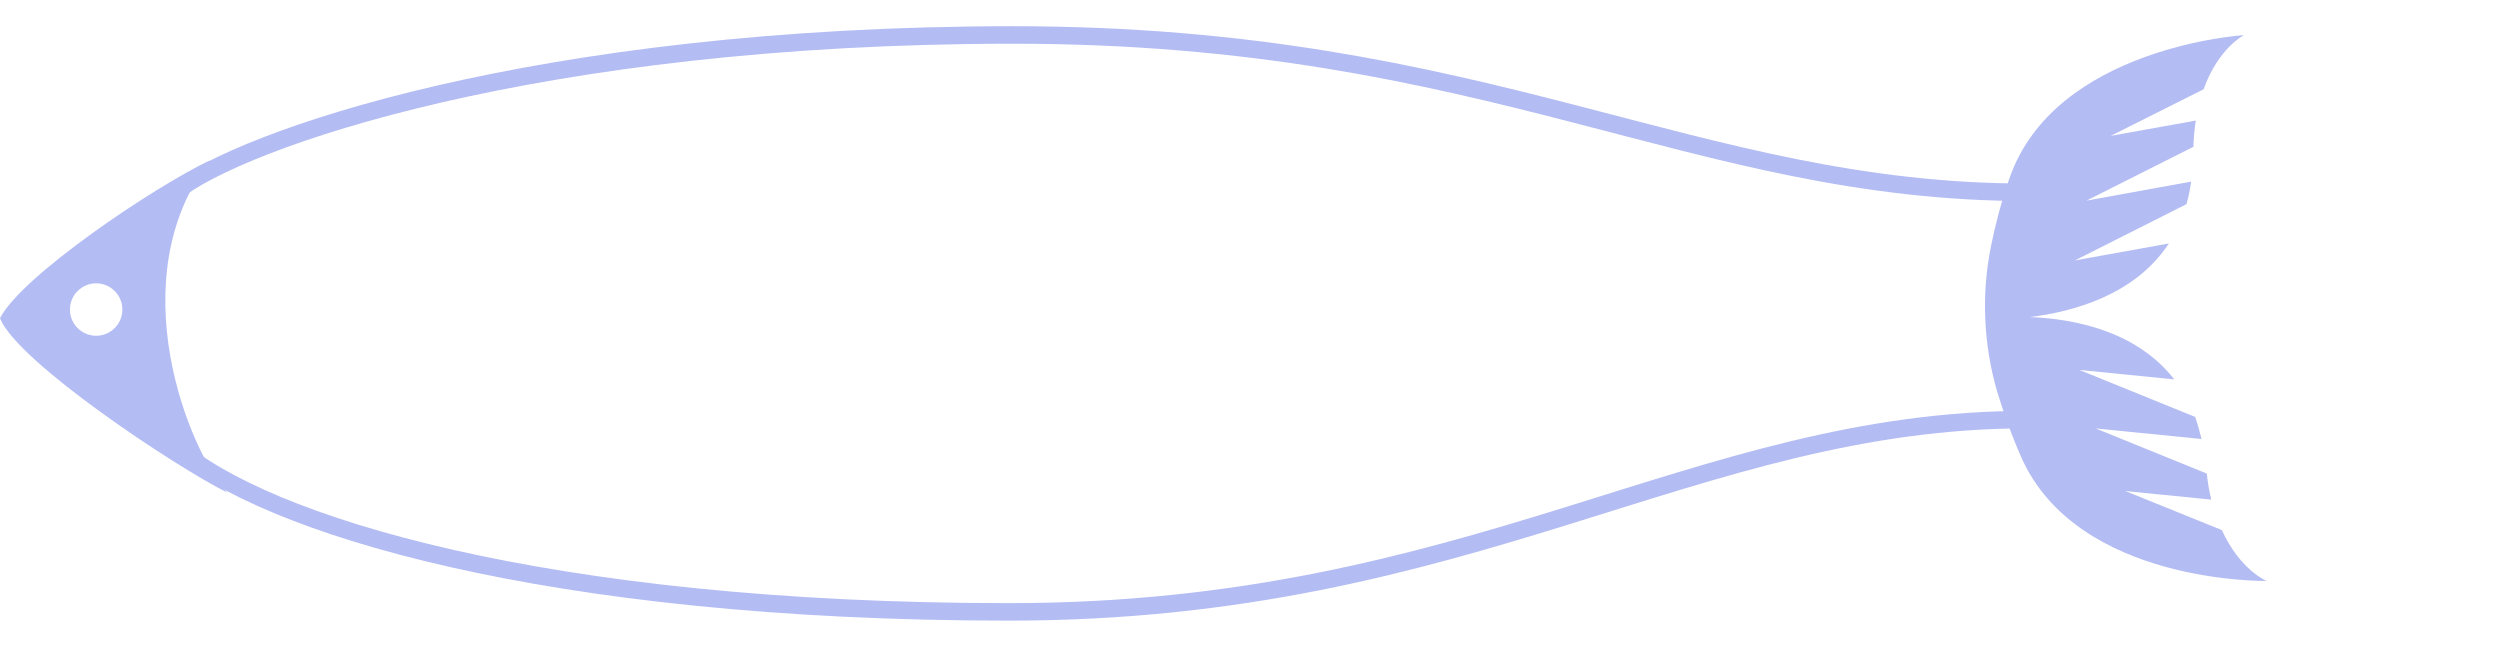 <svg width="143" height="38" viewBox="0 0 143 38" fill="none" xmlns="http://www.w3.org/2000/svg">
<path d="M10 11C13.702 8 30.695 2 57.952 2C85.21 2 96.819 11 116 11" stroke="#B3BCF3"/>
<path d="M10 25.5C15.048 30 31.2 35 57.725 35C84.25 35 96.91 24 116 24" stroke="#B3BCF3"/>
<path d="M115.613 26.147C118.835 33.423 129.655 33.231 129.655 33.231C129.655 33.231 128.146 32.633 127.09 30.321L121.565 28.086L126.486 28.578C126.375 28.128 126.285 27.624 126.226 27.087L119.871 24.507L125.928 25.111C125.824 24.67 125.7 24.241 125.56 23.848L118.935 21.158L124.368 21.702C122.194 18.906 118.583 18.229 116.1 18.137C118.574 17.834 122.12 16.883 124.057 13.928L118.683 14.896L125.065 11.678C125.182 11.27 125.271 10.84 125.332 10.388L119.342 11.477L125.464 8.396C125.481 7.851 125.528 7.355 125.599 6.896L120.728 7.774L126.044 5.107C126.903 2.724 128.358 2.008 128.358 2.008C128.358 2.008 117.56 2.68 114.945 10.187C114.459 11.574 114.128 12.891 113.893 14.04C113.326 16.8 113.45 19.686 114.236 22.395C114.581 23.513 115.018 24.799 115.613 26.147Z" fill="#B3BCF3"/>
<path fill-rule="evenodd" clip-rule="evenodd" d="M13 28.176C10.833 25.843 6.8 15.976 12 9.176C8.833 10.676 1.2 15.806 0 18.206C1 20.706 10 26.676 13 28.176ZM5.5 19.206C6.328 19.206 7 18.535 7 17.706C7 16.878 6.328 16.206 5.5 16.206C4.672 16.206 4 16.878 4 17.706C4 18.535 4.672 19.206 5.5 19.206Z" fill="#B3BCF3"/>
</svg>

